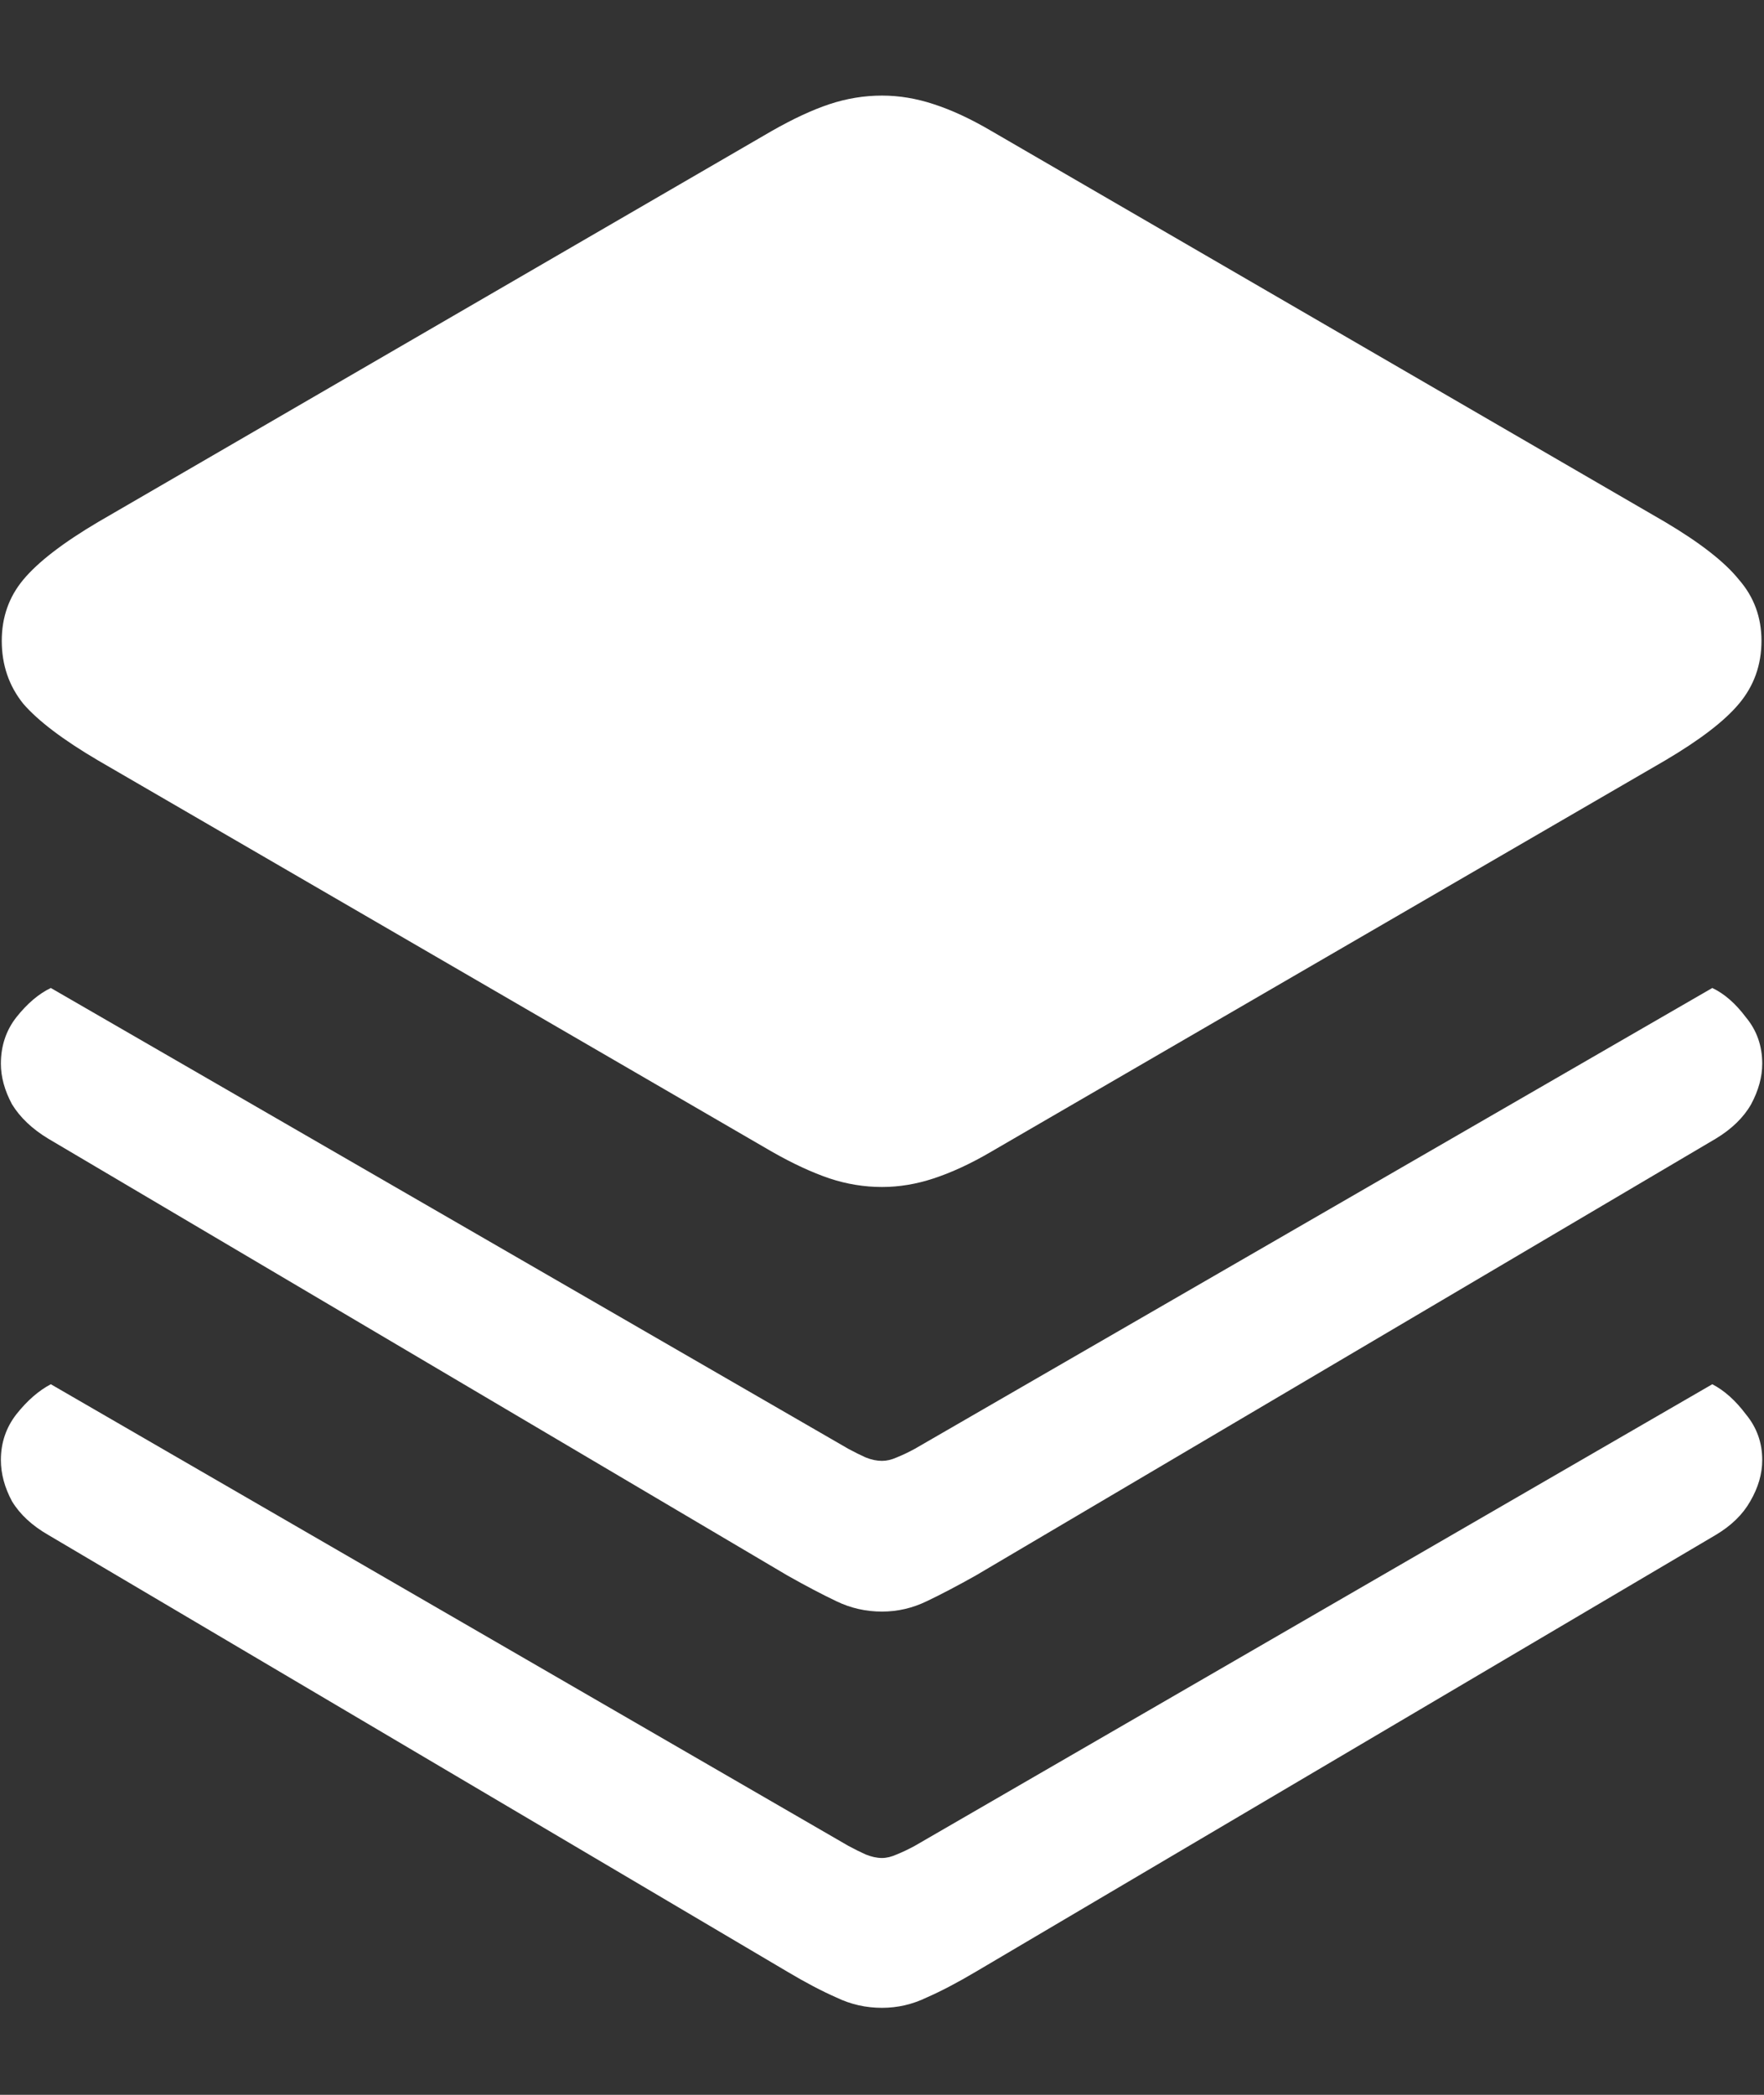 <svg width="16" height="19" viewBox="0 0 16 19" fill="none" xmlns="http://www.w3.org/2000/svg">
<rect x="0" y="0" width="16" height="19" fill="#333333" stroke="none"/>
<path d="M8 10.766C8.156 10.766 8.312 10.74 8.469 10.688C8.63 10.635 8.805 10.555 8.992 10.445L15.102 6.898C15.419 6.711 15.643 6.539 15.773 6.383C15.909 6.221 15.977 6.031 15.977 5.812C15.977 5.599 15.909 5.414 15.773 5.258C15.643 5.096 15.419 4.922 15.102 4.734L8.992 1.188C8.805 1.078 8.63 0.997 8.469 0.945C8.312 0.893 8.156 0.867 8 0.867C7.839 0.867 7.68 0.893 7.523 0.945C7.367 0.997 7.193 1.078 7 1.188L0.891 4.734C0.573 4.922 0.346 5.096 0.211 5.258C0.081 5.414 0.016 5.599 0.016 5.812C0.016 6.031 0.081 6.221 0.211 6.383C0.346 6.539 0.573 6.711 0.891 6.898L7 10.445C7.193 10.555 7.367 10.635 7.523 10.688C7.68 10.74 7.839 10.766 8 10.766ZM8 14.617C8.141 14.617 8.276 14.586 8.406 14.523C8.536 14.461 8.685 14.383 8.852 14.289L15.562 10.328C15.708 10.24 15.815 10.135 15.883 10.016C15.95 9.891 15.984 9.768 15.984 9.648C15.984 9.487 15.935 9.346 15.836 9.227C15.742 9.102 15.641 9.013 15.531 8.961L8.297 13.141C8.24 13.172 8.185 13.198 8.133 13.219C8.086 13.24 8.042 13.25 8 13.25C7.953 13.25 7.904 13.24 7.852 13.219C7.805 13.198 7.753 13.172 7.695 13.141L0.461 8.961C0.352 9.013 0.247 9.102 0.148 9.227C0.055 9.346 0.008 9.487 0.008 9.648C0.008 9.768 0.042 9.891 0.109 10.016C0.182 10.135 0.292 10.24 0.438 10.328L7.141 14.289C7.307 14.383 7.456 14.461 7.586 14.523C7.716 14.586 7.854 14.617 8 14.617ZM8 18.211C8.141 18.211 8.276 18.18 8.406 18.117C8.536 18.06 8.685 17.982 8.852 17.883L15.562 13.922C15.703 13.838 15.807 13.737 15.875 13.617C15.948 13.492 15.984 13.367 15.984 13.242C15.984 13.086 15.935 12.948 15.836 12.828C15.742 12.703 15.641 12.612 15.531 12.555L8.297 16.742C8.24 16.773 8.185 16.799 8.133 16.82C8.086 16.841 8.042 16.852 8 16.852C7.953 16.852 7.904 16.841 7.852 16.82C7.805 16.799 7.753 16.773 7.695 16.742L0.461 12.555C0.352 12.612 0.247 12.703 0.148 12.828C0.055 12.948 0.008 13.086 0.008 13.242C0.008 13.367 0.042 13.492 0.109 13.617C0.182 13.737 0.292 13.838 0.438 13.922L7.141 17.883C7.307 17.982 7.456 18.06 7.586 18.117C7.716 18.18 7.854 18.211 8 18.211Z" fill="white"/>
</svg>
